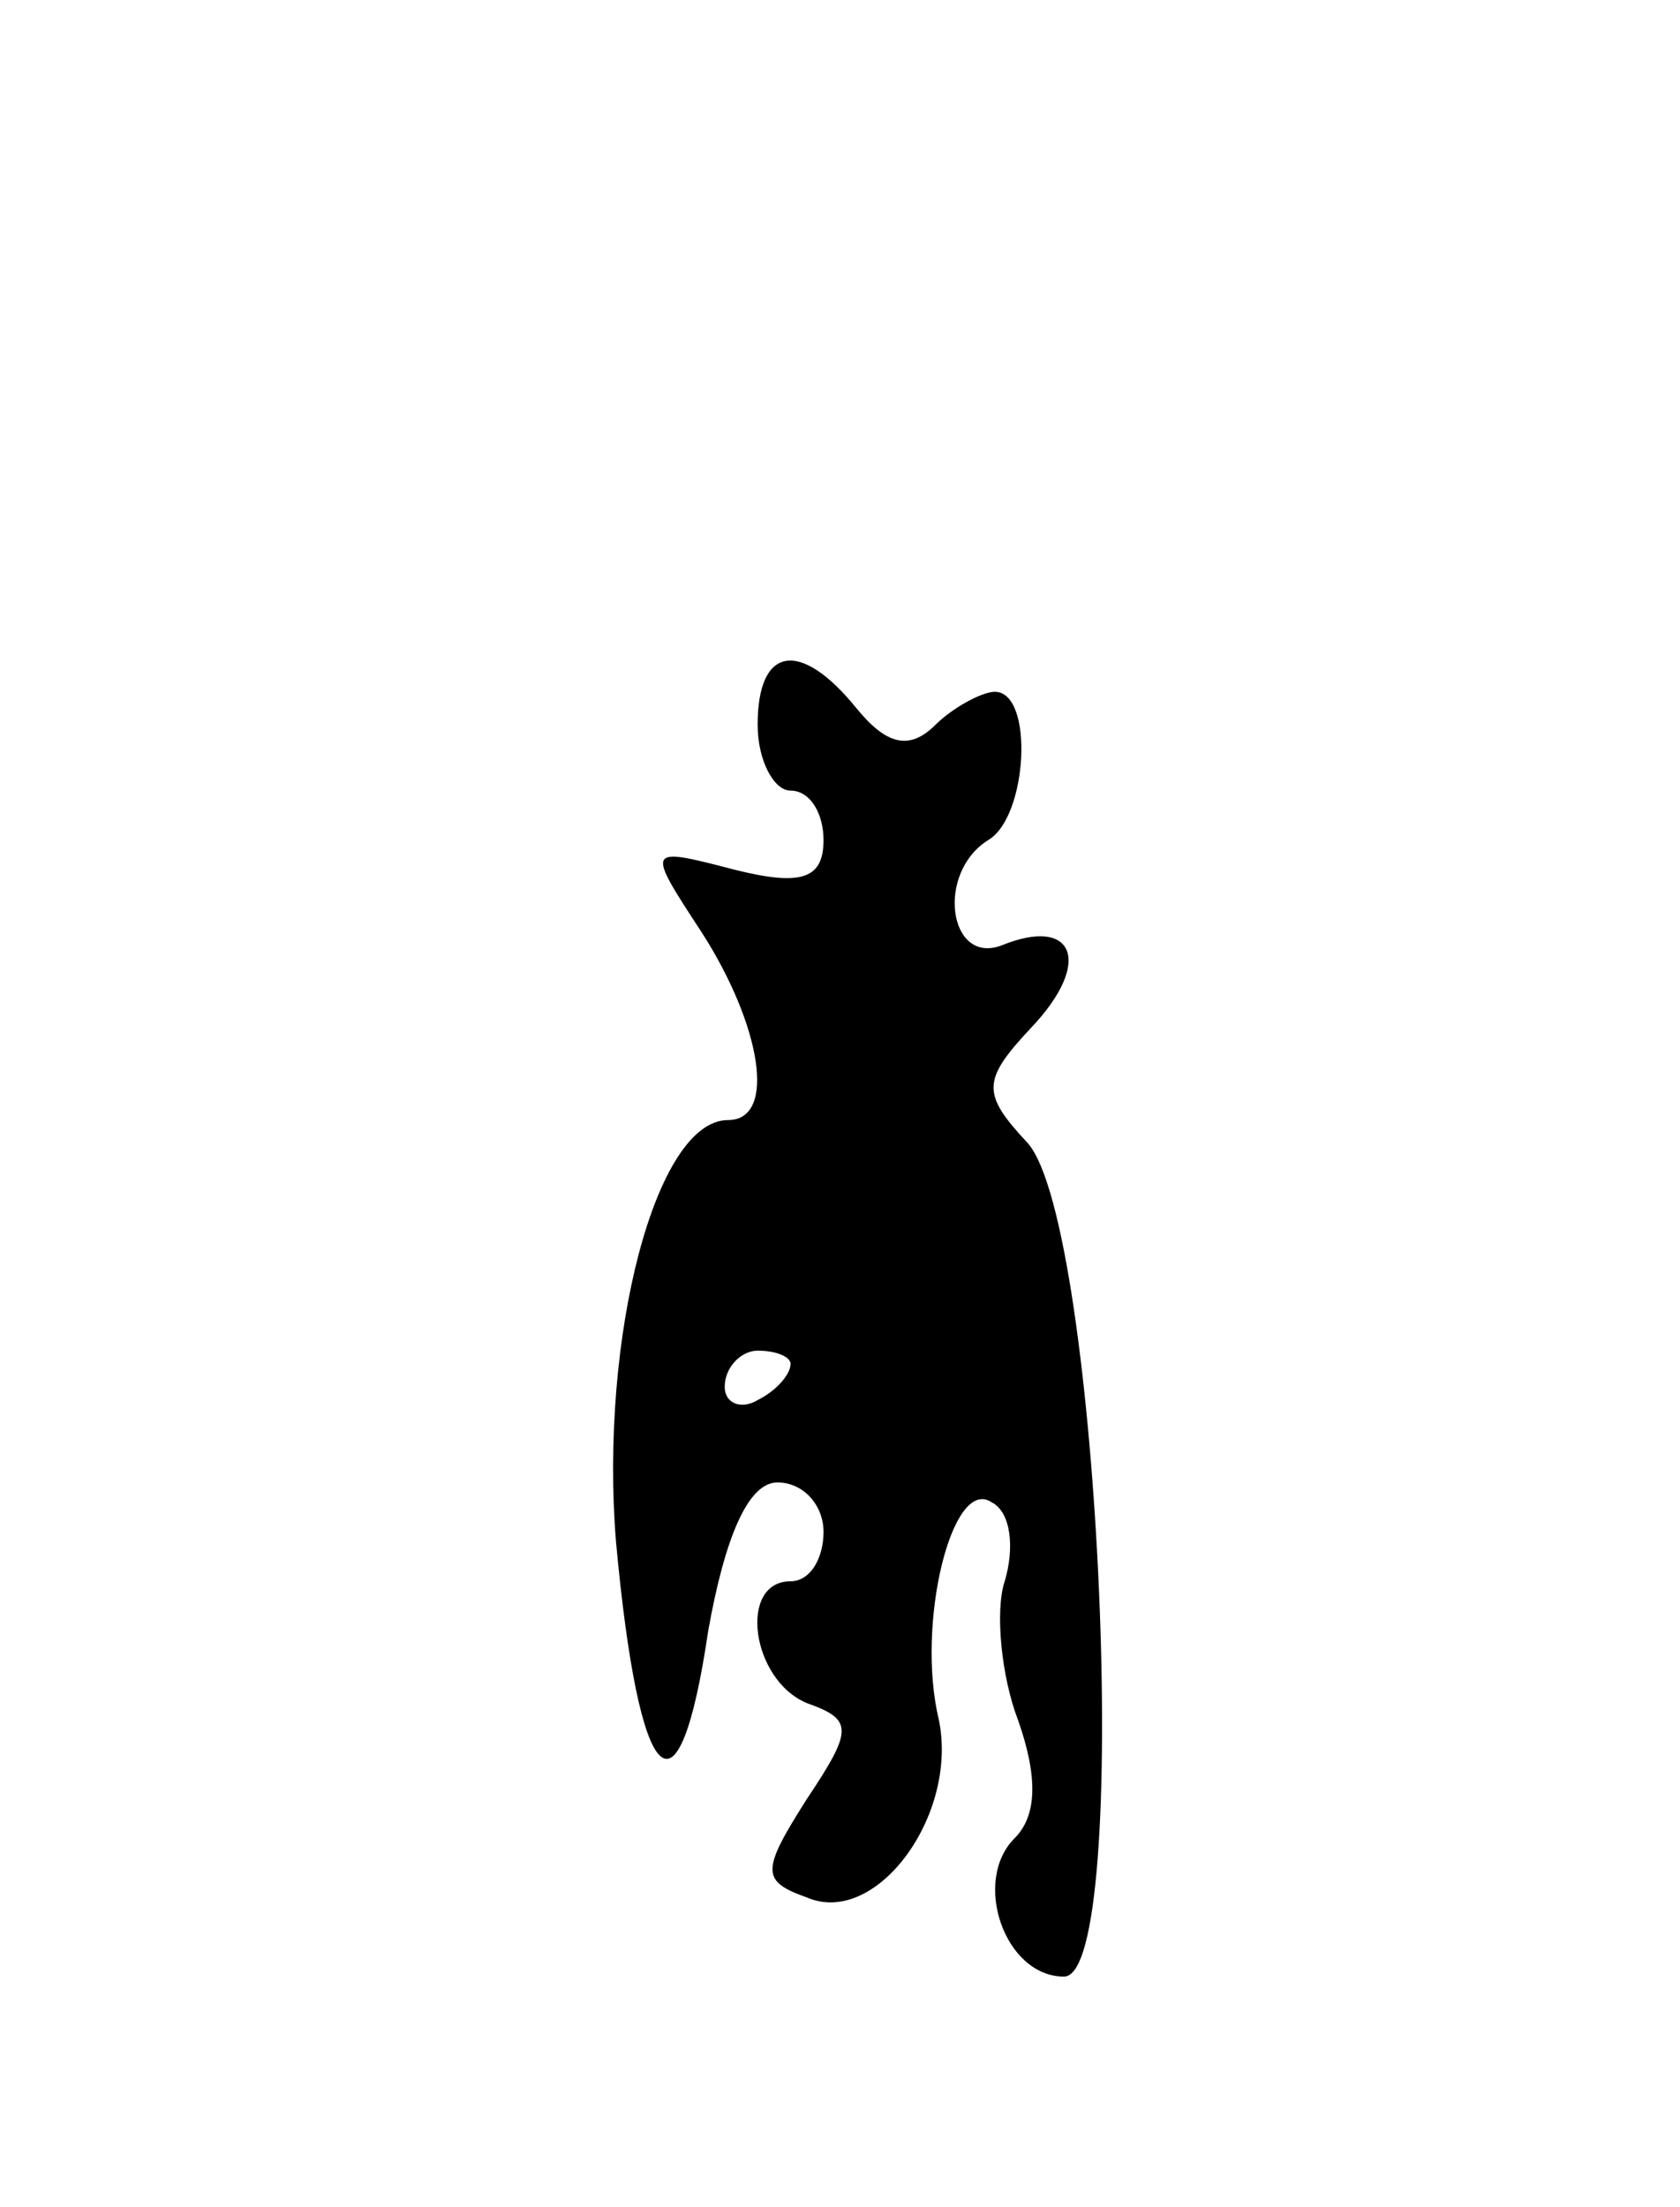 <svg version="1.0" xmlns="http://www.w3.org/2000/svg"
 width="51pt" height="67pt" viewBox="0 0 51 67"
 preserveAspectRatio="xMidYMid meet">
<g transform="translate(0,67) scale(0.1,-0.1)"
fill="#000000" stroke="none">
<path d="M230 450 c0 -11 5 -20 10 -20 6 0 10 -7 10 -15 0 -12 -7 -14 -27 -9
-27 7 -27 7 -10 -19 18 -28 23 -57 8 -57 -22 0 -39 -66 -34 -128 7 -76 19 -88
28 -27 5 28 12 45 21 45 8 0 14 -7 14 -15 0 -8 -4 -15 -10 -15 -16 0 -12 -30
5 -37 14 -5 14 -8 0 -29 -14 -22 -14 -25 0 -30 21 -9 46 25 40 54 -7 29 4 74
16 66 6 -3 7 -14 4 -24 -3 -9 -1 -29 4 -42 6 -17 6 -29 -1 -36 -13 -13 -3 -42
15 -42 21 0 11 228 -11 253 -14 15 -14 19 1 35 19 20 13 34 -9 25 -16 -6 -20
22 -4 32 12 7 14 45 2 45 -4 0 -13 -5 -18 -10 -8 -8 -15 -6 -24 5 -17 21 -30
19 -30 -5z m10 -194 c0 -3 -4 -8 -10 -11 -5 -3 -10 -1 -10 4 0 6 5 11 10 11 6
0 10 -2 10 -4z"/>
</g>
</svg>
